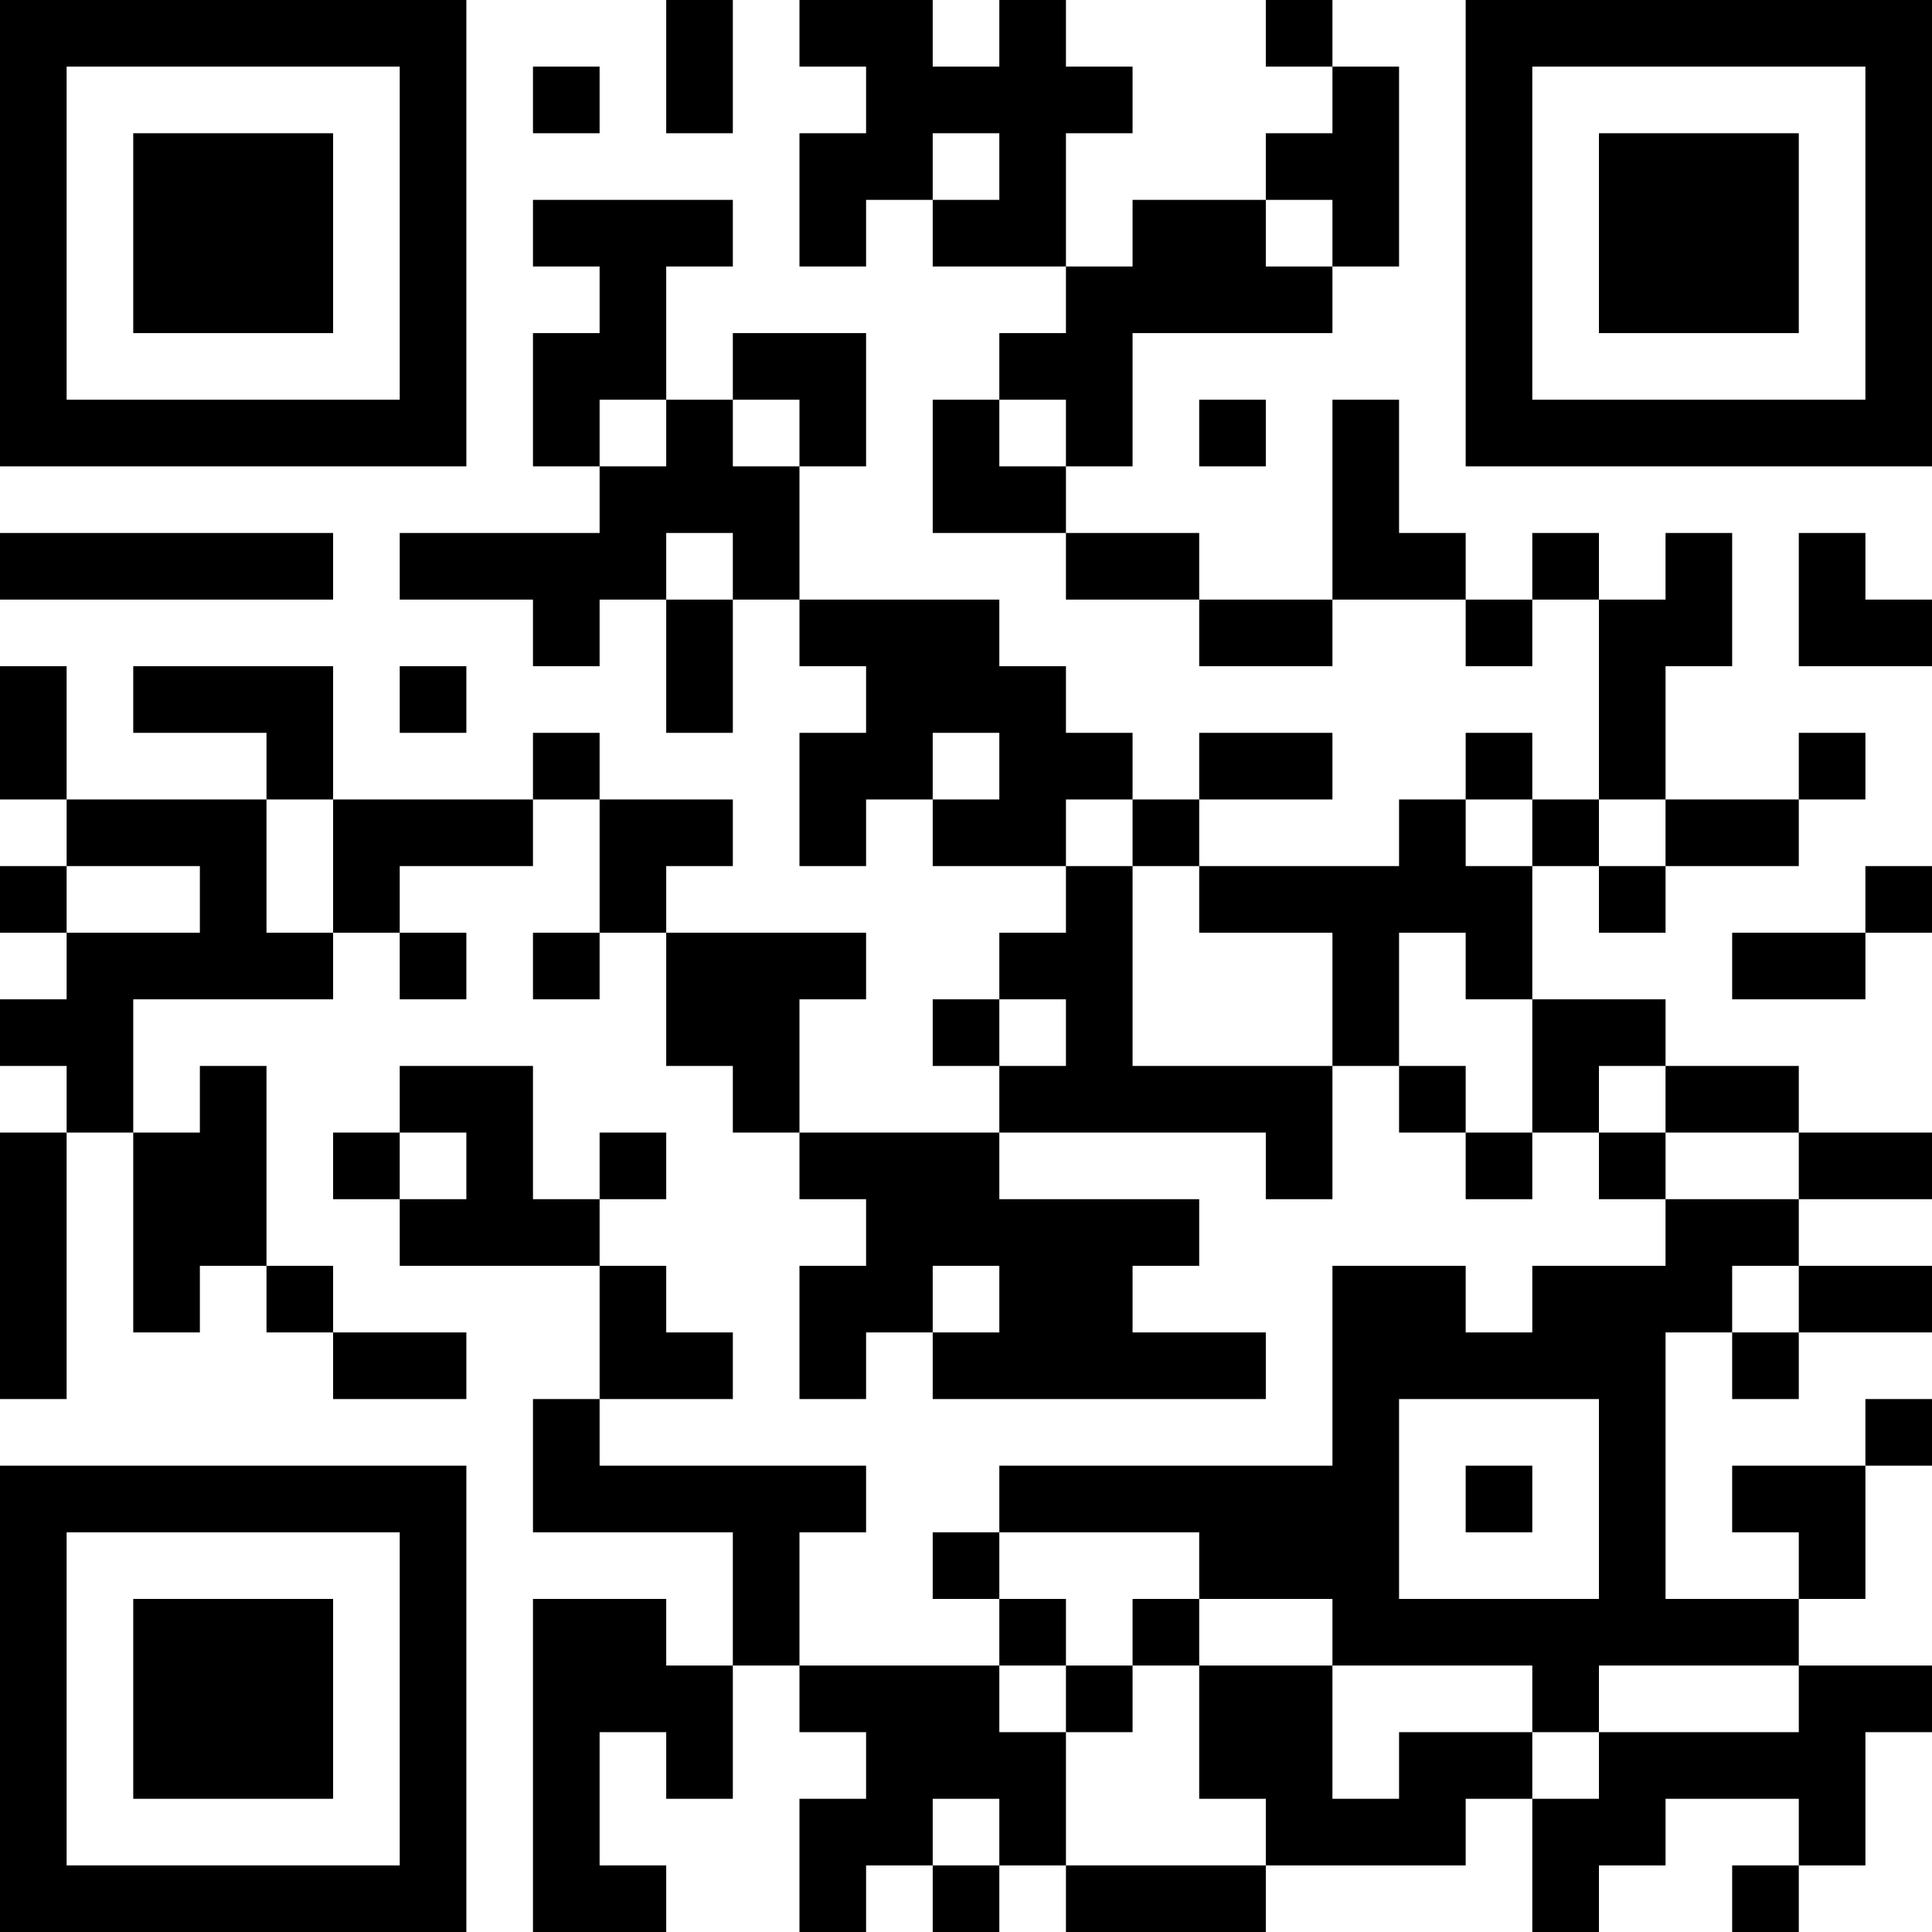 <?xml version="1.0" encoding="UTF-8"?>
<svg xmlns="http://www.w3.org/2000/svg" version="1.1" width="300" height="300" viewBox="0 0 300 300"><rect x="0" y="0" width="300" height="300" fill="#ffffff"/><g transform="scale(10.345)"><g transform="translate(0,0)"><path fill-rule="evenodd" d="M10 0L10 2L11 2L11 0ZM12 0L12 1L13 1L13 2L12 2L12 4L13 4L13 3L14 3L14 4L16 4L16 5L15 5L15 6L14 6L14 8L16 8L16 9L18 9L18 10L20 10L20 9L22 9L22 10L23 10L23 9L24 9L24 12L23 12L23 11L22 11L22 12L21 12L21 13L18 13L18 12L20 12L20 11L18 11L18 12L17 12L17 11L16 11L16 10L15 10L15 9L12 9L12 7L13 7L13 5L11 5L11 6L10 6L10 4L11 4L11 3L8 3L8 4L9 4L9 5L8 5L8 7L9 7L9 8L6 8L6 9L8 9L8 10L9 10L9 9L10 9L10 11L11 11L11 9L12 9L12 10L13 10L13 11L12 11L12 13L13 13L13 12L14 12L14 13L16 13L16 14L15 14L15 15L14 15L14 16L15 16L15 17L12 17L12 15L13 15L13 14L10 14L10 13L11 13L11 12L9 12L9 11L8 11L8 12L5 12L5 10L2 10L2 11L4 11L4 12L1 12L1 10L0 10L0 12L1 12L1 13L0 13L0 14L1 14L1 15L0 15L0 16L1 16L1 17L0 17L0 21L1 21L1 17L2 17L2 20L3 20L3 19L4 19L4 20L5 20L5 21L7 21L7 20L5 20L5 19L4 19L4 16L3 16L3 17L2 17L2 15L5 15L5 14L6 14L6 15L7 15L7 14L6 14L6 13L8 13L8 12L9 12L9 14L8 14L8 15L9 15L9 14L10 14L10 16L11 16L11 17L12 17L12 18L13 18L13 19L12 19L12 21L13 21L13 20L14 20L14 21L19 21L19 20L17 20L17 19L18 19L18 18L15 18L15 17L19 17L19 18L20 18L20 16L21 16L21 17L22 17L22 18L23 18L23 17L24 17L24 18L25 18L25 19L23 19L23 20L22 20L22 19L20 19L20 22L15 22L15 23L14 23L14 24L15 24L15 25L12 25L12 23L13 23L13 22L9 22L9 21L11 21L11 20L10 20L10 19L9 19L9 18L10 18L10 17L9 17L9 18L8 18L8 16L6 16L6 17L5 17L5 18L6 18L6 19L9 19L9 21L8 21L8 23L11 23L11 25L10 25L10 24L8 24L8 29L10 29L10 28L9 28L9 26L10 26L10 27L11 27L11 25L12 25L12 26L13 26L13 27L12 27L12 29L13 29L13 28L14 28L14 29L15 29L15 28L16 28L16 29L19 29L19 28L22 28L22 27L23 27L23 29L24 29L24 28L25 28L25 27L27 27L27 28L26 28L26 29L27 29L27 28L28 28L28 26L29 26L29 25L27 25L27 24L28 24L28 22L29 22L29 21L28 21L28 22L26 22L26 23L27 23L27 24L25 24L25 20L26 20L26 21L27 21L27 20L29 20L29 19L27 19L27 18L29 18L29 17L27 17L27 16L25 16L25 15L23 15L23 13L24 13L24 14L25 14L25 13L27 13L27 12L28 12L28 11L27 11L27 12L25 12L25 10L26 10L26 8L25 8L25 9L24 9L24 8L23 8L23 9L22 9L22 8L21 8L21 6L20 6L20 9L18 9L18 8L16 8L16 7L17 7L17 5L20 5L20 4L21 4L21 1L20 1L20 0L19 0L19 1L20 1L20 2L19 2L19 3L17 3L17 4L16 4L16 2L17 2L17 1L16 1L16 0L15 0L15 1L14 1L14 0ZM8 1L8 2L9 2L9 1ZM14 2L14 3L15 3L15 2ZM19 3L19 4L20 4L20 3ZM9 6L9 7L10 7L10 6ZM11 6L11 7L12 7L12 6ZM15 6L15 7L16 7L16 6ZM18 6L18 7L19 7L19 6ZM0 8L0 9L5 9L5 8ZM10 8L10 9L11 9L11 8ZM27 8L27 10L29 10L29 9L28 9L28 8ZM6 10L6 11L7 11L7 10ZM14 11L14 12L15 12L15 11ZM4 12L4 14L5 14L5 12ZM16 12L16 13L17 13L17 16L20 16L20 14L18 14L18 13L17 13L17 12ZM22 12L22 13L23 13L23 12ZM24 12L24 13L25 13L25 12ZM1 13L1 14L3 14L3 13ZM28 13L28 14L26 14L26 15L28 15L28 14L29 14L29 13ZM21 14L21 16L22 16L22 17L23 17L23 15L22 15L22 14ZM15 15L15 16L16 16L16 15ZM24 16L24 17L25 17L25 18L27 18L27 17L25 17L25 16ZM6 17L6 18L7 18L7 17ZM14 19L14 20L15 20L15 19ZM26 19L26 20L27 20L27 19ZM21 21L21 24L24 24L24 21ZM22 22L22 23L23 23L23 22ZM15 23L15 24L16 24L16 25L15 25L15 26L16 26L16 28L19 28L19 27L18 27L18 25L20 25L20 27L21 27L21 26L23 26L23 27L24 27L24 26L27 26L27 25L24 25L24 26L23 26L23 25L20 25L20 24L18 24L18 23ZM17 24L17 25L16 25L16 26L17 26L17 25L18 25L18 24ZM14 27L14 28L15 28L15 27ZM0 0L0 7L7 7L7 0ZM1 1L1 6L6 6L6 1ZM2 2L2 5L5 5L5 2ZM22 0L22 7L29 7L29 0ZM23 1L23 6L28 6L28 1ZM24 2L24 5L27 5L27 2ZM0 22L0 29L7 29L7 22ZM1 23L1 28L6 28L6 23ZM2 24L2 27L5 27L5 24Z" fill="#000000"/></g></g></svg>
